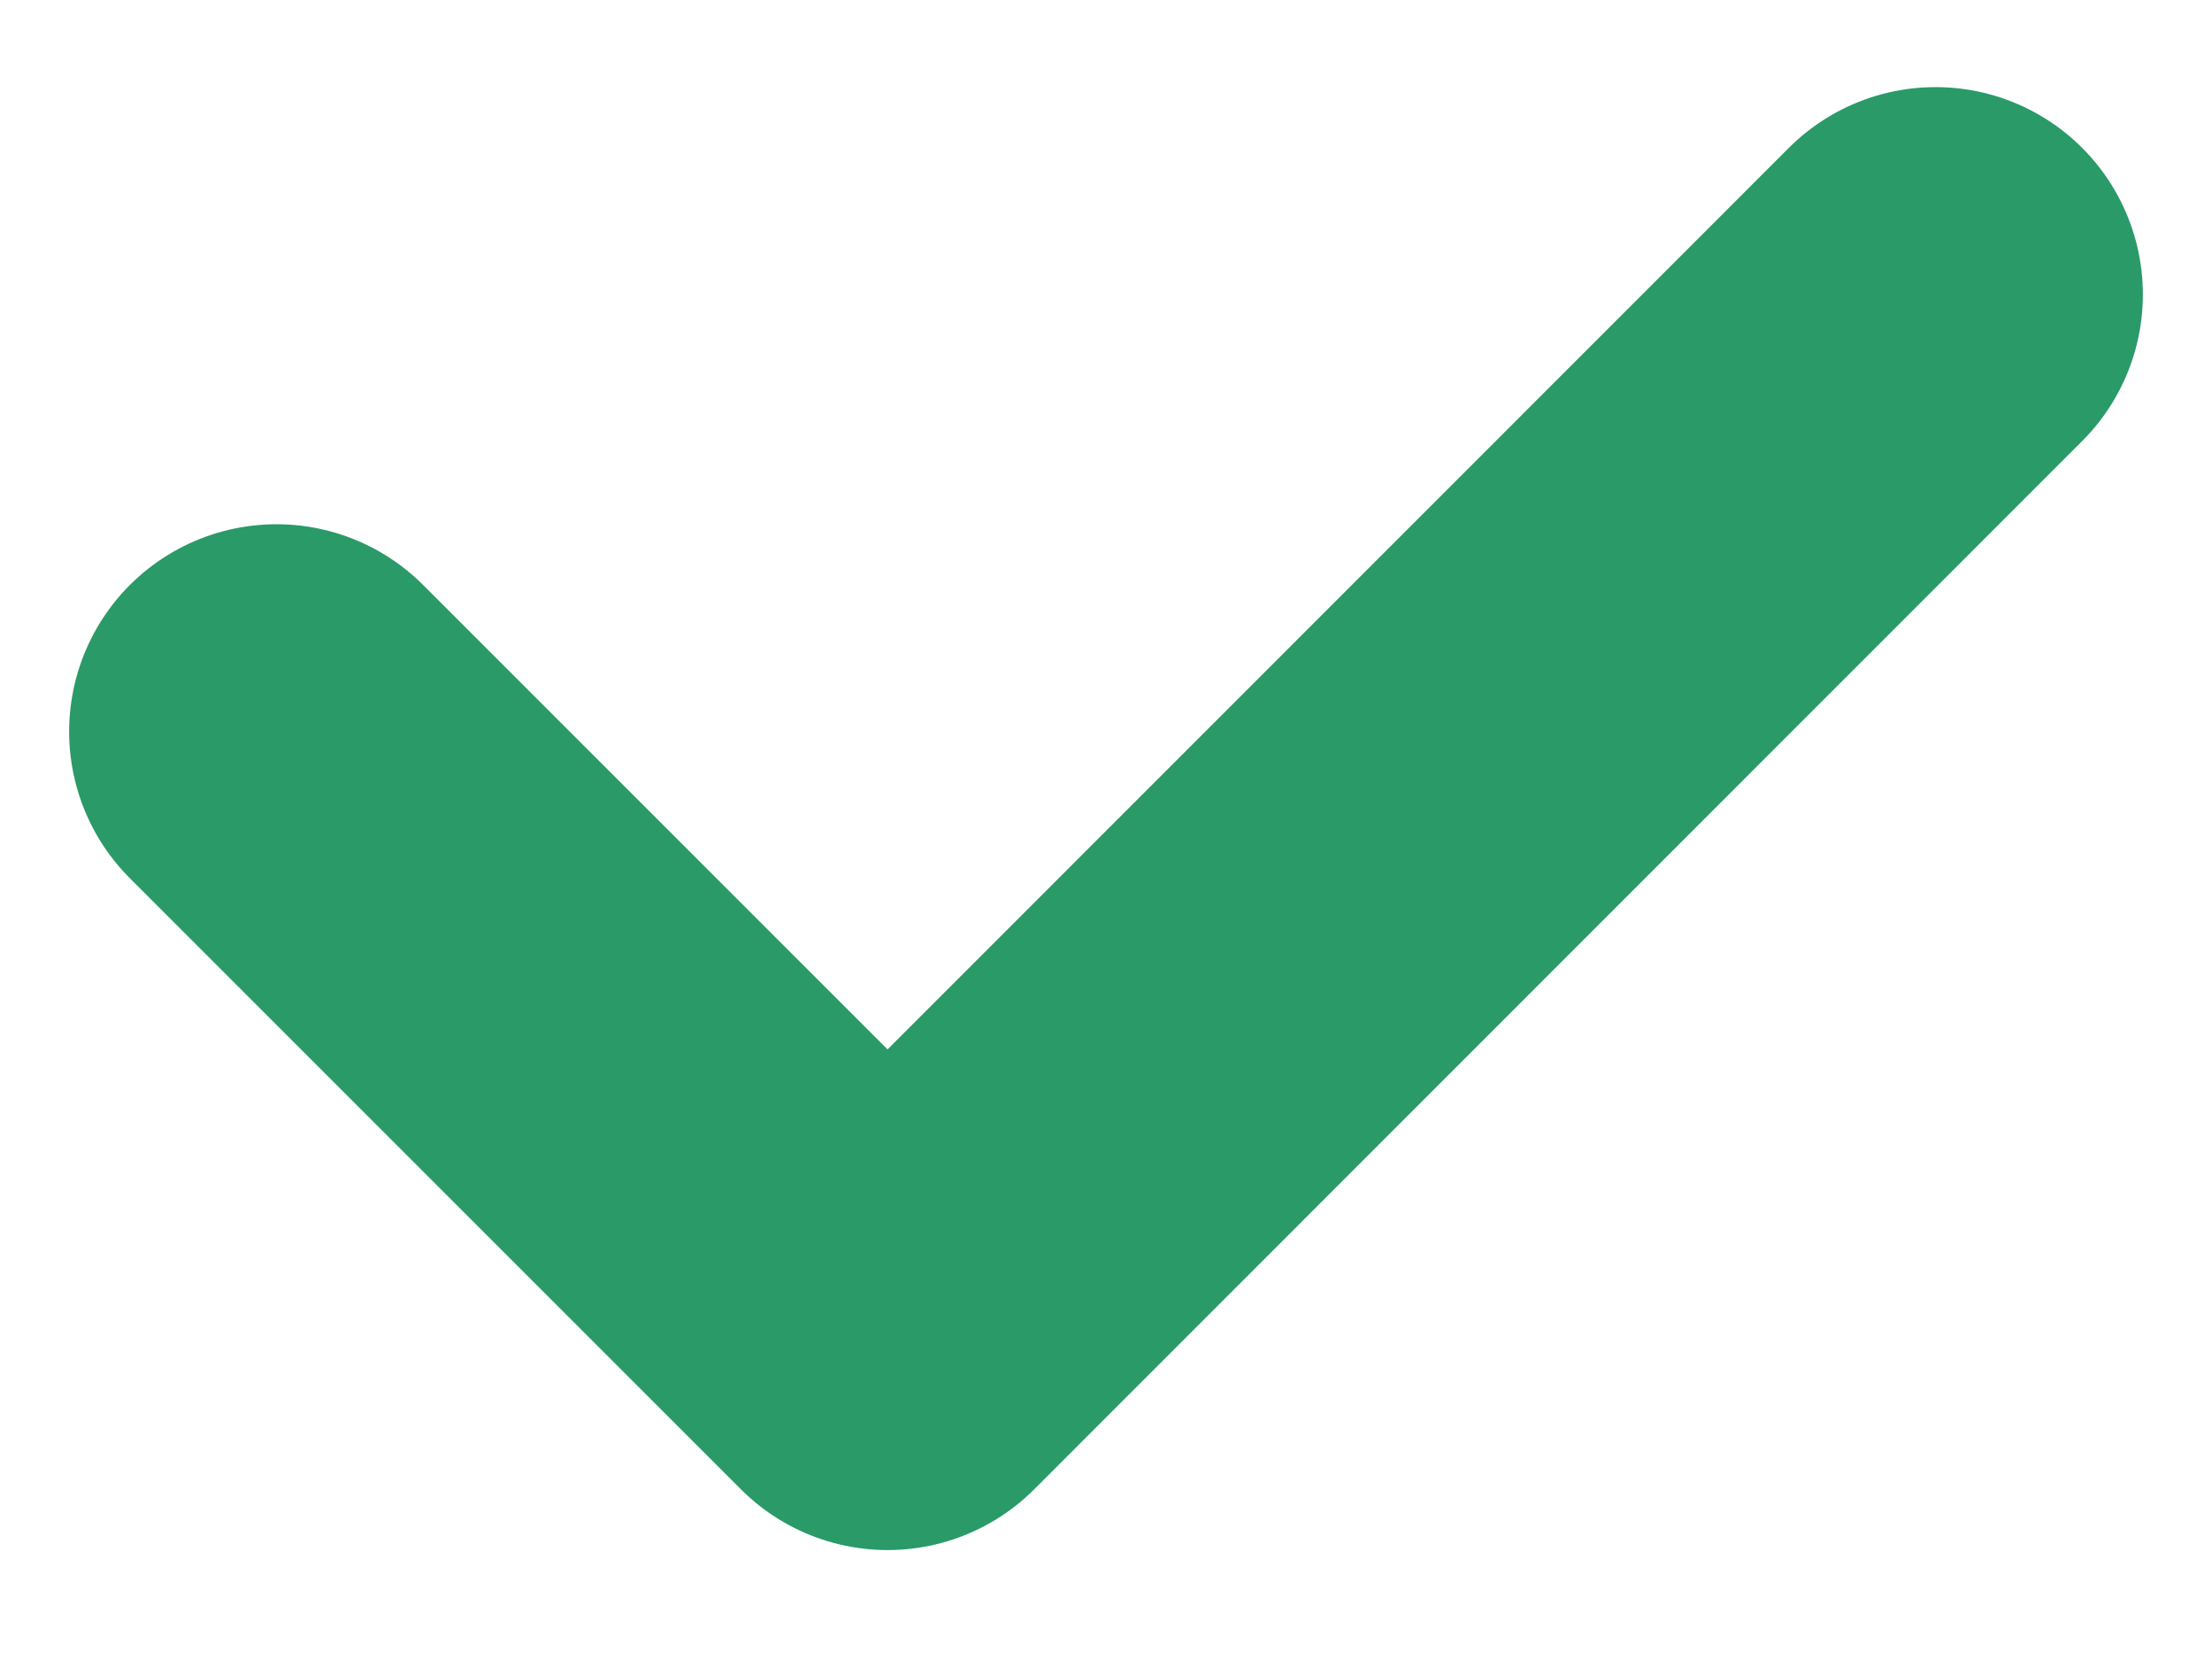 <?xml version="1.0" encoding="UTF-8"?>
<svg width="8px" height="6px" viewBox="0 0 8 6" version="1.1" xmlns="http://www.w3.org/2000/svg" xmlns:xlink="http://www.w3.org/1999/xlink">
    <g id="Digital-Card-App" stroke="none" stroke-width="1" fill="none" fill-rule="evenodd" stroke-linecap="round" stroke-linejoin="round">
        <g id="0501_reset-password_password-rules" transform="translate(-44, -237)" stroke-width="1.5" stroke="#2a9a68">
            <g id="password-rules" transform="translate(24, 190)">
                <g id="Group-4" transform="translate(16, 9)">
                    <g id="list" transform="translate(0, 30)">
                        <g id="complete" transform="translate(0, 3)">
                            <polyline id="Path-3-Copy-2" points="5 7.646 7.21 9.856 11 6.065"></polyline>
                        </g>
                    </g>
                </g>
            </g>
        </g>
    </g>
</svg>